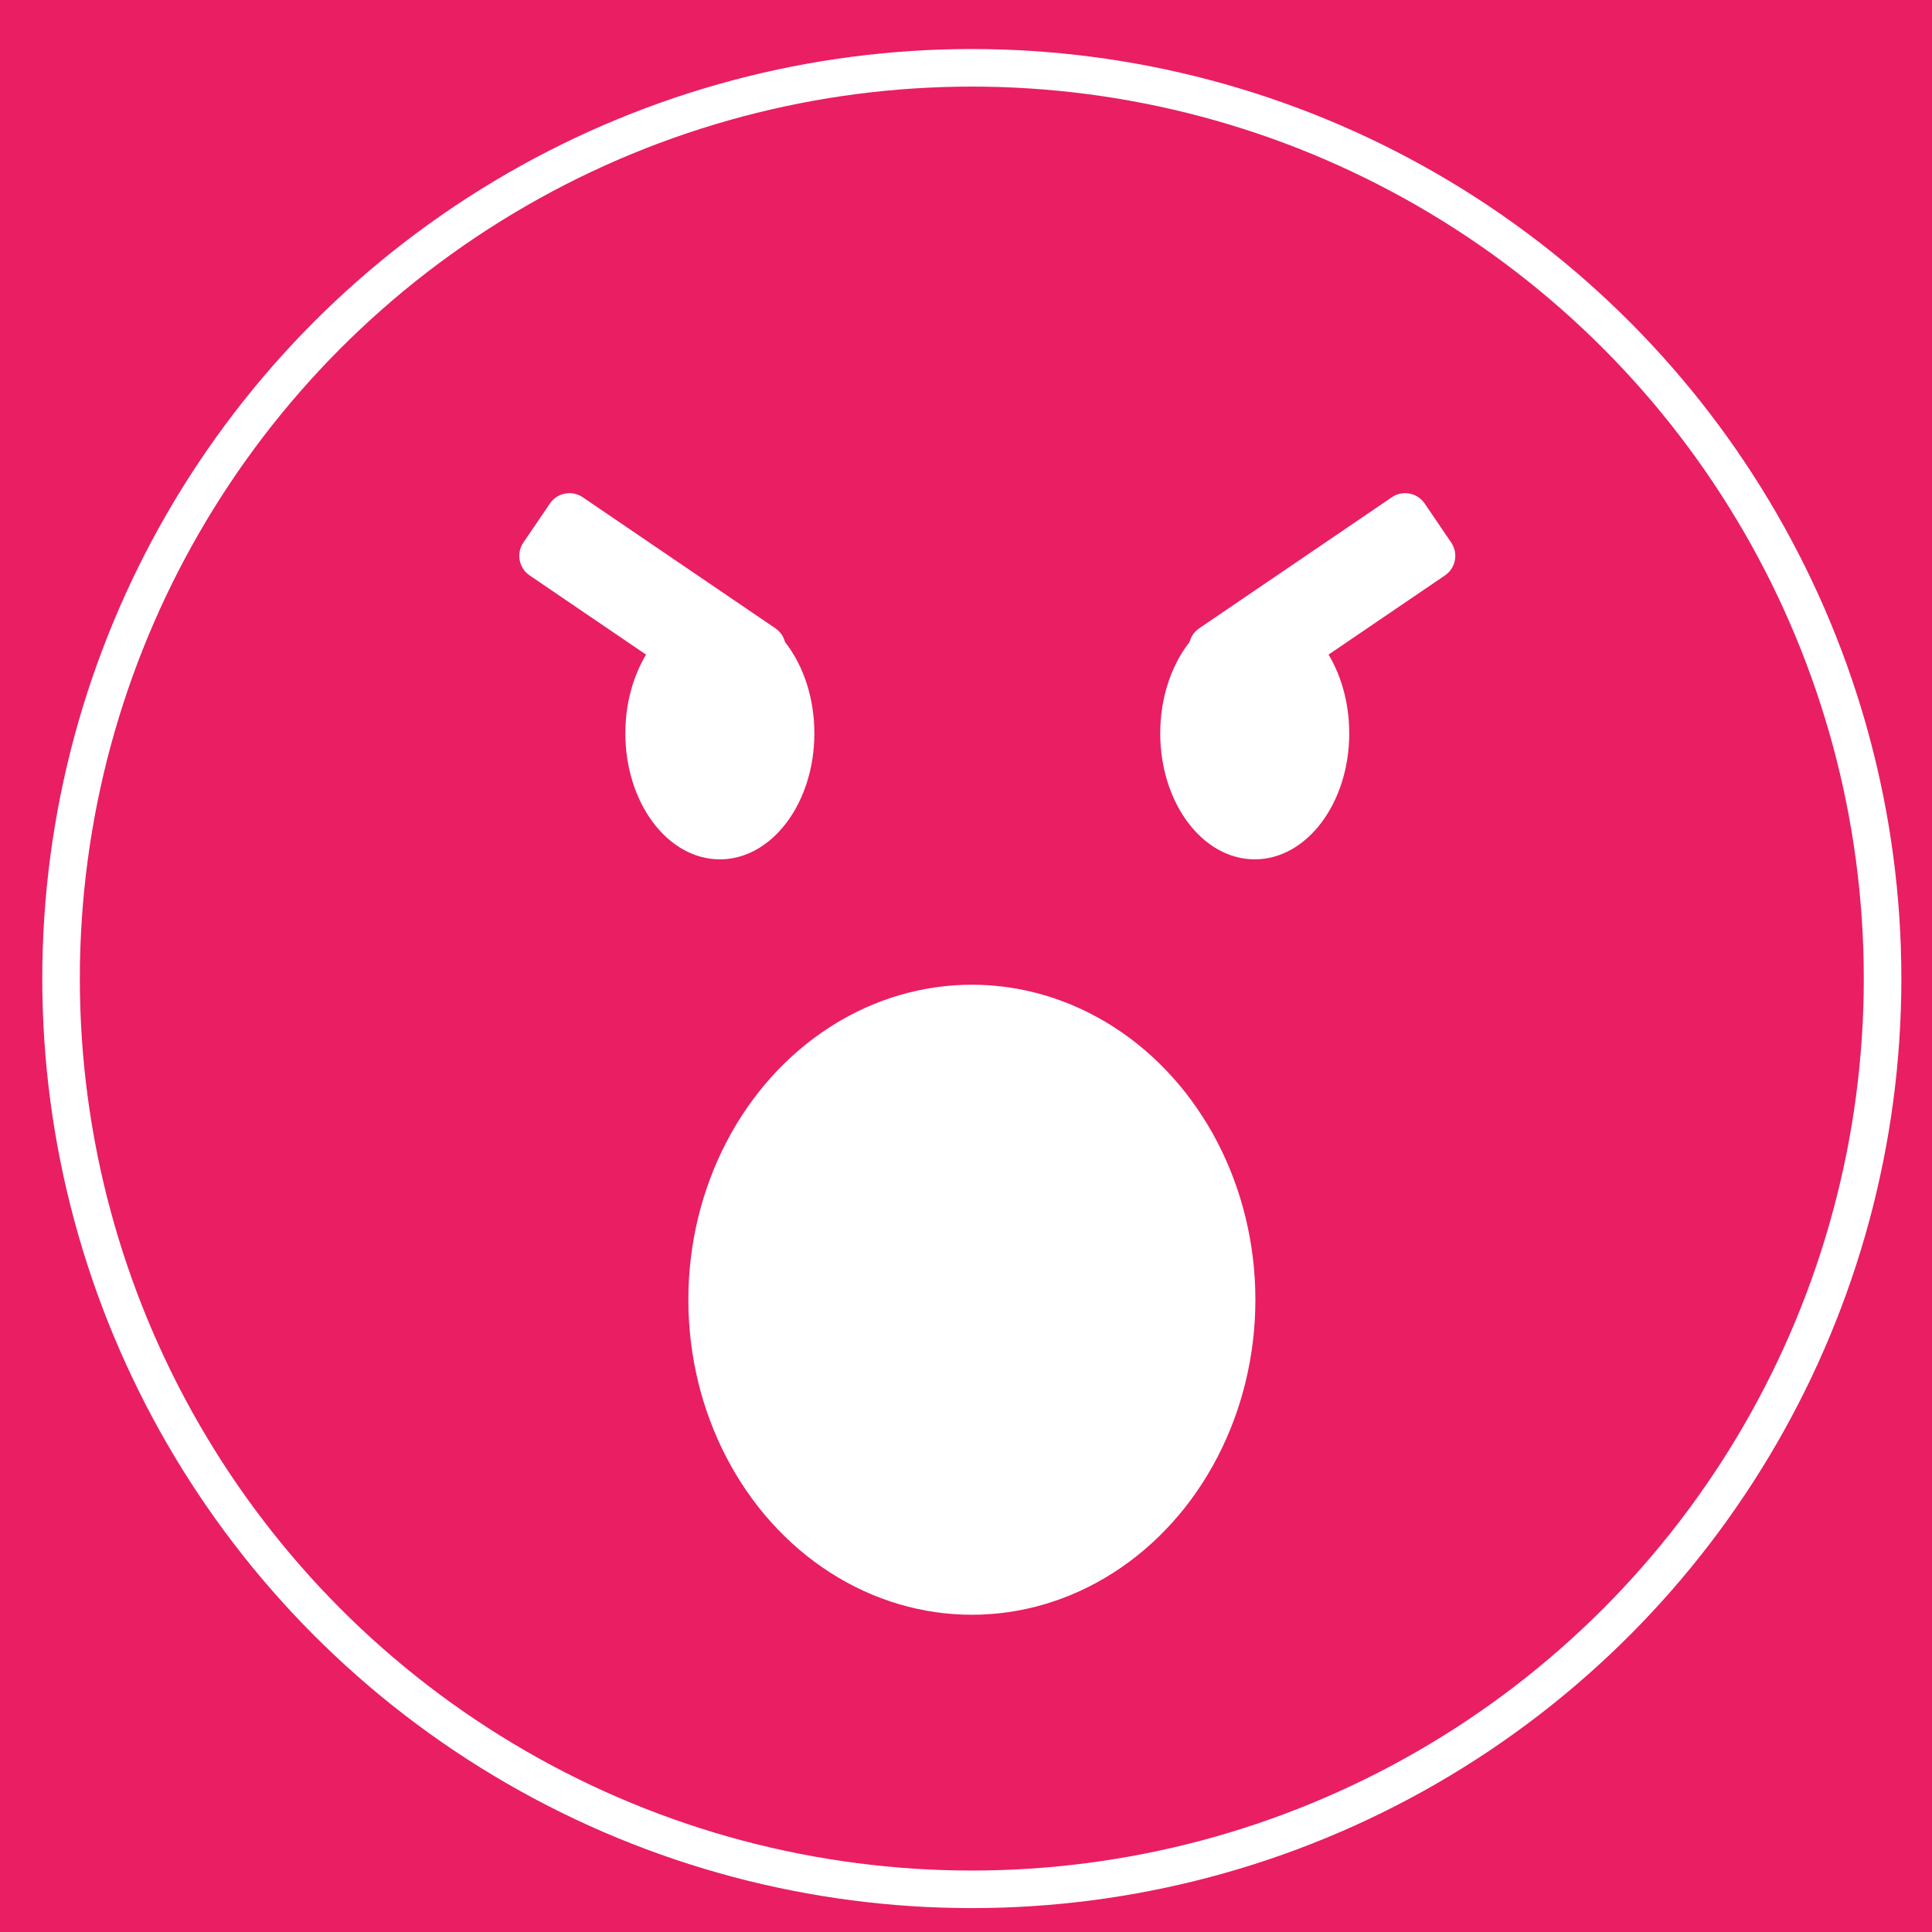 <?xml version="1.0" encoding="UTF-8" standalone="no"?>
<!DOCTYPE svg PUBLIC "-//W3C//DTD SVG 1.1//EN" "http://www.w3.org/Graphics/SVG/1.1/DTD/svg11.dtd">
<svg width="100%" height="100%" viewBox="0 0 200 200" version="1.1" xmlns="http://www.w3.org/2000/svg" xmlns:xlink="http://www.w3.org/1999/xlink" xml:space="preserve" style="fill-rule:evenodd;clip-rule:evenodd;stroke-linecap:round;stroke-linejoin:round;stroke-miterlimit:1.5;">
    <rect x="0" y="0" width="200" height="200" style="fill:rgb(233,30,99);"/>
    <g transform="matrix(1.83,0,0,1.83,-680.191,-31.44)">
        <g transform="matrix(0.644,0,0,0.644,6.775,-19.556)">
            <circle cx="652" cy="143" r="80" style="fill:none;stroke:white;stroke-width:3.3px;"/>
        </g>
        <g transform="matrix(1.782,0,0,1.782,307.272,-183.724)">
            <ellipse cx="67" cy="154" rx="9" ry="10" style="fill:white;"/>
        </g>
        <g transform="matrix(1.782,0,0,1.782,307.272,-183.724)">
            <g transform="matrix(1.2,0,0,1.143,-11.2,-20)">
                <ellipse cx="58.5" cy="136.5" rx="2.5" ry="3.5" style="fill:white;"/>
            </g>
            <g transform="matrix(1.226,0.834,-0.562,0.827,60.985,-21.954)">
                <path d="M59,128.75C59,128.336 58.773,128 58.494,128L53.506,128C53.227,128 53,128.336 53,128.75L53,130.25C53,130.664 53.227,131 53.506,131L58.494,131C58.773,131 59,130.664 59,130.25L59,128.75Z" style="fill:white;"/>
            </g>
        </g>
        <g transform="matrix(-1.782,0,0,1.782,547.805,-183.724)">
            <g transform="matrix(1.2,0,0,1.143,-11.2,-20)">
                <ellipse cx="58.5" cy="136.5" rx="2.5" ry="3.5" style="fill:white;"/>
            </g>
            <g transform="matrix(1.226,0.834,-0.562,0.827,60.985,-21.954)">
                <path d="M59,128.75C59,128.336 58.773,128 58.494,128L53.506,128C53.227,128 53,128.336 53,128.75L53,130.25C53,130.664 53.227,131 53.506,131L58.494,131C58.773,131 59,130.664 59,130.25L59,128.75Z" style="fill:white;"/>
            </g>
        </g>
    </g>
</svg>
